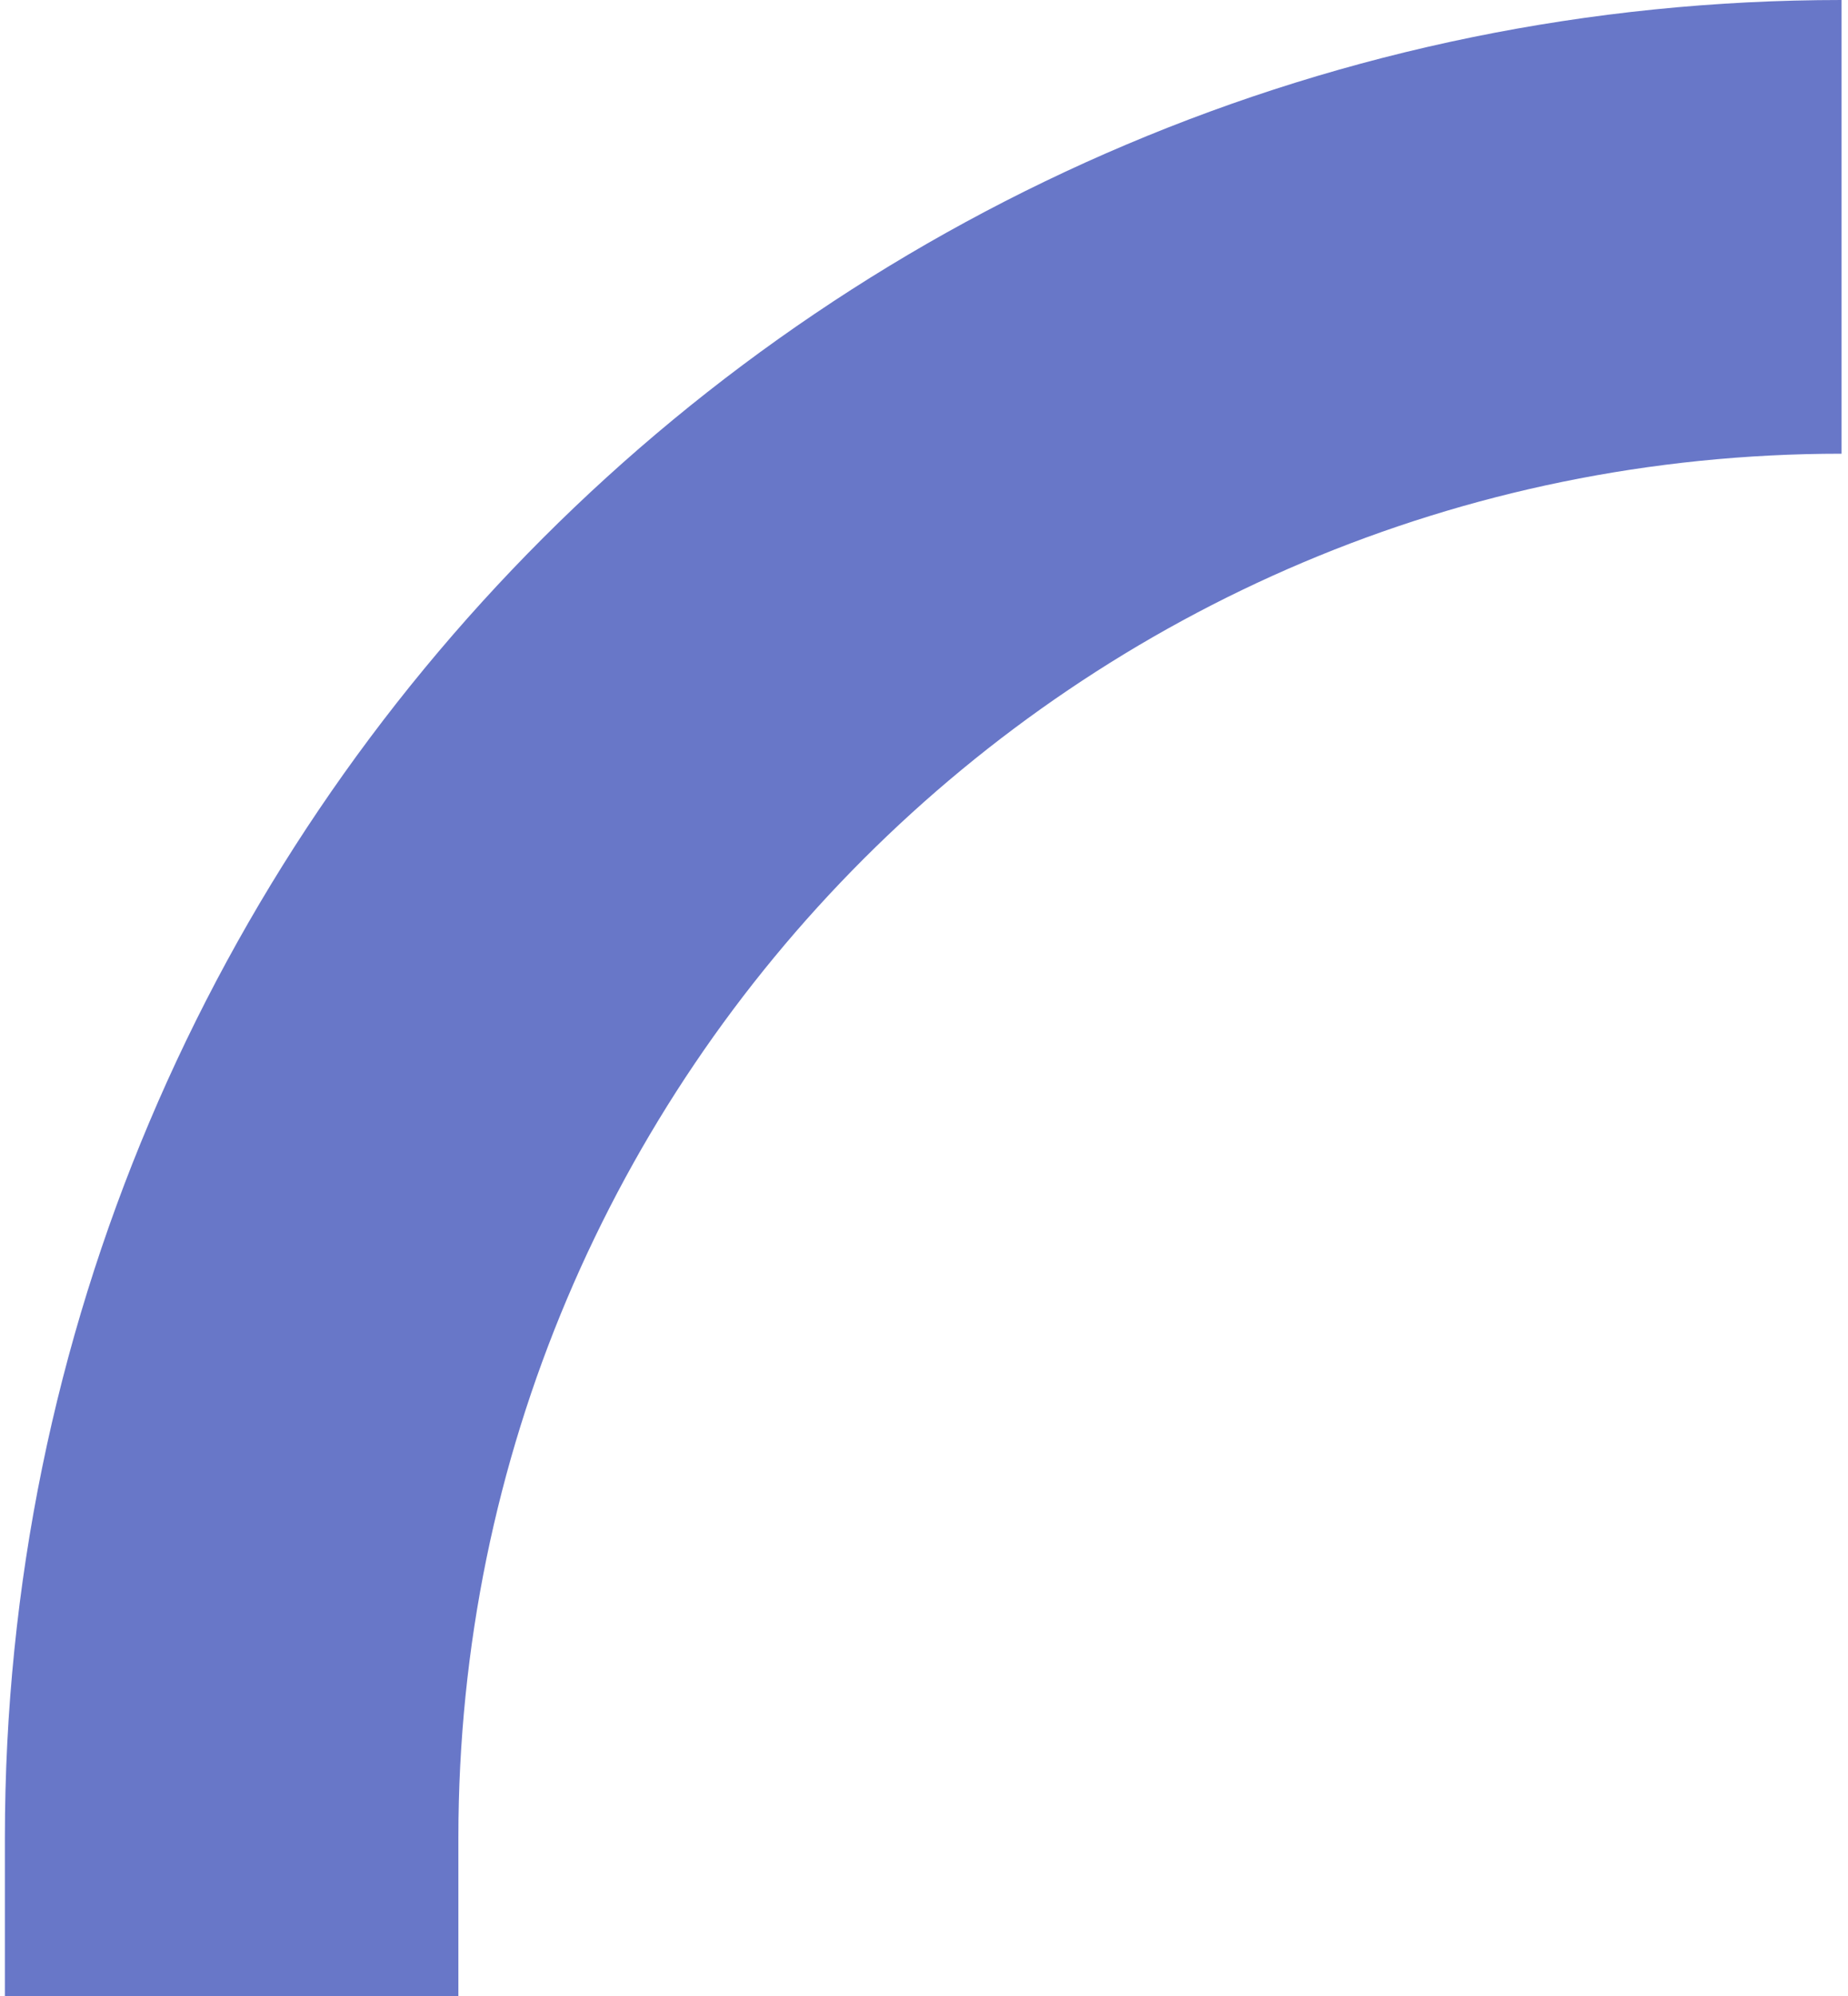 <svg width="163" height="176" viewBox="0 0 163 176" fill="none" xmlns="http://www.w3.org/2000/svg">
<path id="Vector 3" d="M20.431 176L20.431 162C20.431 83.576 84.006 20 162.431 20V20" stroke="#6877C8" stroke-width="40"/>
</svg>
